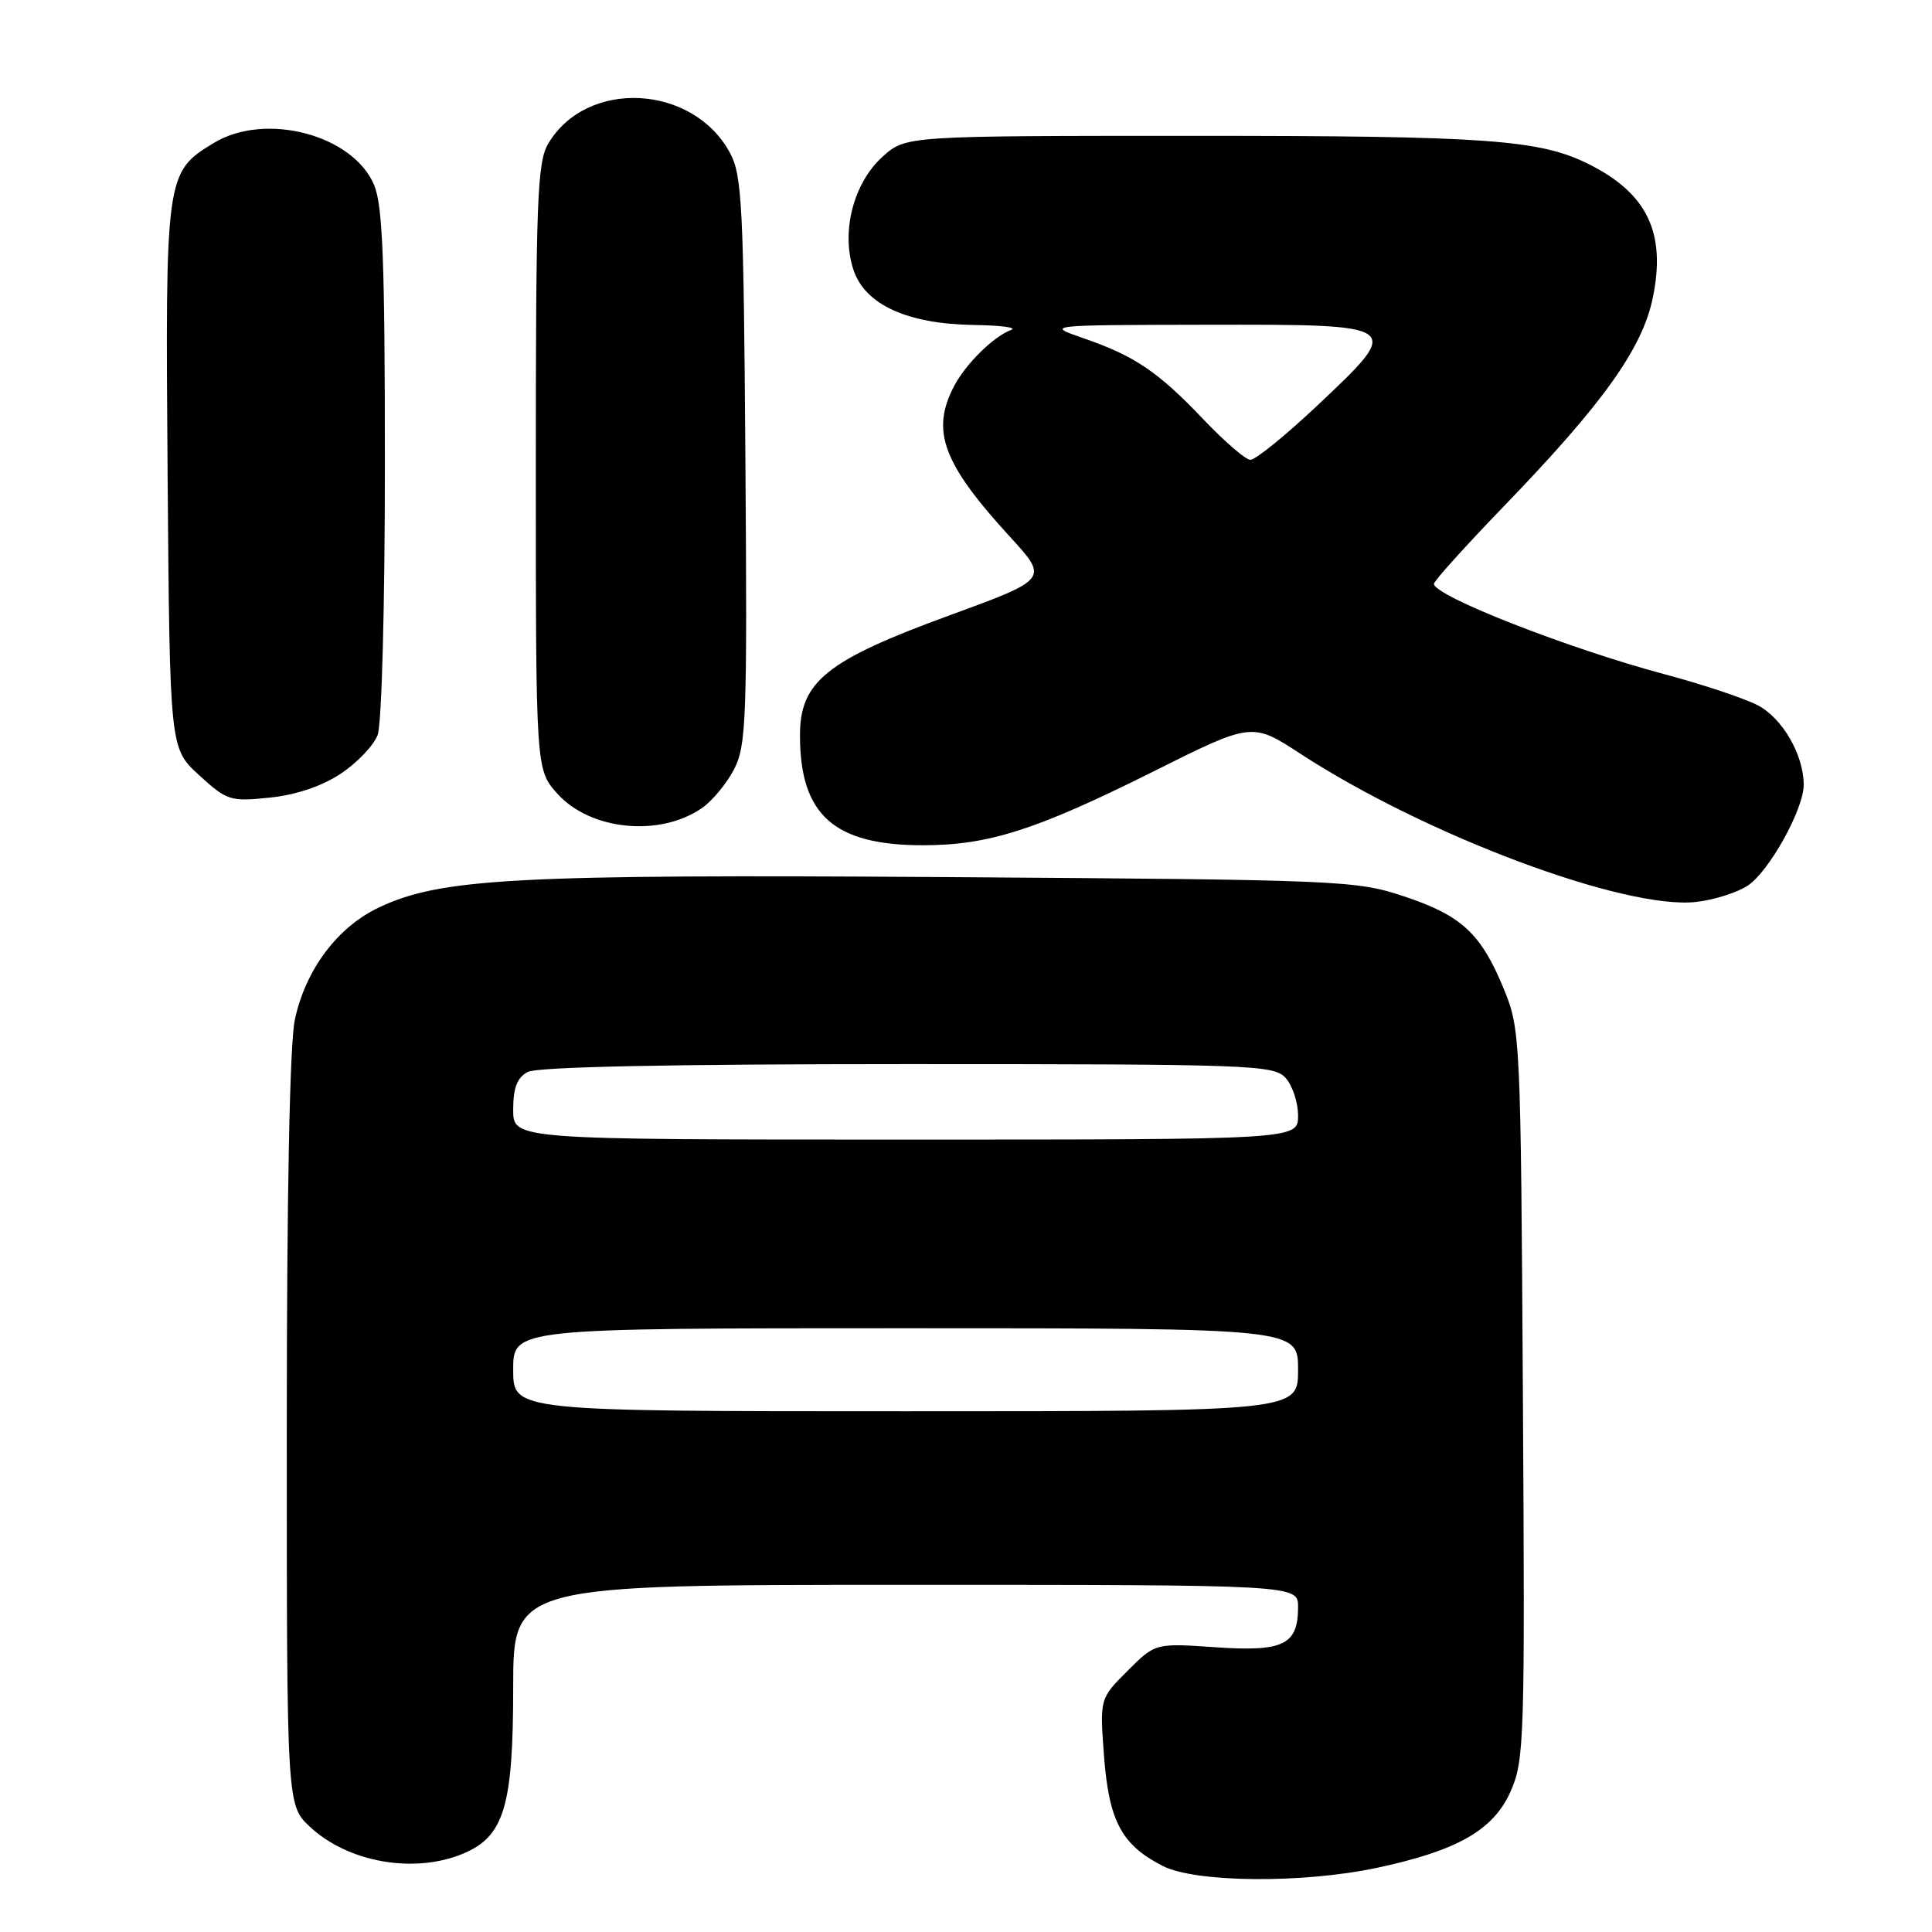<?xml version="1.0" encoding="UTF-8" standalone="no"?>
<!DOCTYPE svg PUBLIC "-//W3C//DTD SVG 1.1//EN" "http://www.w3.org/Graphics/SVG/1.1/DTD/svg11.dtd" >
<svg xmlns="http://www.w3.org/2000/svg" xmlns:xlink="http://www.w3.org/1999/xlink" version="1.1" viewBox="0 0 256 256">
 <g >
 <path fill="currentColor"
d=" M 182.38 247.51 C 193.10 245.24 197.89 242.50 200.17 237.36 C 201.99 233.23 202.07 230.55 201.79 184.75 C 201.51 137.63 201.45 136.37 199.29 131.11 C 196.26 123.71 193.70 121.32 186.06 118.78 C 179.70 116.66 177.85 116.58 125.57 116.22 C 68.38 115.84 58.46 116.36 50.26 120.22 C 44.74 122.81 40.50 128.45 39.07 135.10 C 38.39 138.28 38.00 158.17 38.00 189.65 C 38.00 239.20 38.00 239.20 41.08 242.07 C 46.13 246.79 54.90 248.32 61.36 245.62 C 66.80 243.35 68.00 239.37 68.00 223.60 C 68.00 210.00 68.00 210.00 120.00 210.00 C 172.00 210.00 172.00 210.00 172.00 212.93 C 172.00 217.95 170.08 218.89 161.06 218.27 C 153.08 217.72 153.08 217.72 149.40 221.40 C 145.72 225.08 145.72 225.08 146.29 232.72 C 146.95 241.33 148.63 244.47 154.07 247.25 C 158.41 249.46 172.54 249.59 182.38 247.51 Z  M 231.57 117.36 C 234.40 115.51 239.00 107.23 239.00 104.00 C 239.00 100.02 236.18 95.15 232.89 93.44 C 231.10 92.52 225.55 90.67 220.56 89.34 C 207.84 85.95 190.00 78.96 190.00 77.36 C 190.00 76.99 194.17 72.37 199.26 67.09 C 212.39 53.50 217.61 46.20 219.00 39.48 C 220.79 30.86 218.28 25.62 210.50 21.74 C 204.01 18.50 197.02 18.00 158.47 18.00 C 120.03 18.00 120.03 18.00 116.96 20.75 C 113.10 24.21 111.42 30.70 113.08 35.73 C 114.60 40.36 120.18 42.92 129.00 43.06 C 132.57 43.11 134.82 43.40 134.00 43.71 C 131.67 44.56 127.95 48.22 126.40 51.20 C 123.33 57.11 124.92 61.40 133.82 71.12 C 138.96 76.73 138.96 76.73 125.73 81.57 C 109.51 87.50 106.00 90.32 106.00 97.43 C 106.00 107.98 110.49 112.00 122.29 112.00 C 130.98 112.00 137.27 109.99 152.70 102.29 C 165.89 95.69 165.89 95.69 172.30 99.87 C 188.90 110.69 215.31 120.58 224.76 119.51 C 227.10 119.25 230.16 118.28 231.57 117.36 Z  M 93.00 107.08 C 94.38 106.13 96.30 103.81 97.27 101.93 C 98.89 98.80 99.02 95.27 98.77 61.00 C 98.53 27.10 98.33 23.18 96.70 20.21 C 91.75 11.13 77.71 10.45 72.64 19.04 C 71.19 21.48 71.00 26.58 71.00 61.89 C 71.00 101.97 71.00 101.97 73.84 105.15 C 78.19 110.02 87.39 110.95 93.00 107.08 Z  M 45.15 102.52 C 47.31 101.09 49.51 98.78 50.04 97.39 C 50.58 95.96 51.00 80.36 51.00 61.40 C 51.00 34.71 50.71 27.25 49.58 24.53 C 46.78 17.84 35.13 14.79 28.30 18.96 C 21.94 22.84 21.90 23.15 22.21 63.10 C 22.50 99.16 22.50 99.16 26.37 102.70 C 30.07 106.09 30.50 106.23 35.73 105.69 C 39.23 105.33 42.65 104.18 45.15 102.52 Z  M 68.00 181.50 C 68.00 176.00 68.00 176.00 120.00 176.00 C 172.00 176.00 172.00 176.00 172.00 181.50 C 172.00 187.00 172.00 187.00 120.00 187.00 C 68.00 187.00 68.00 187.00 68.00 181.50 Z  M 68.00 147.04 C 68.00 144.14 68.52 142.79 69.93 142.04 C 71.19 141.36 88.82 141.00 120.28 141.00 C 165.91 141.00 168.79 141.11 170.35 142.83 C 171.26 143.83 172.00 146.08 172.00 147.83 C 172.00 151.00 172.00 151.00 120.00 151.00 C 68.00 151.00 68.00 151.00 68.00 147.04 Z  M 159.50 55.61 C 153.47 49.27 150.37 47.17 143.63 44.84 C 138.50 43.07 138.50 43.07 159.78 43.03 C 186.01 42.99 185.97 42.96 174.60 53.69 C 170.34 57.71 166.32 60.97 165.67 60.93 C 165.03 60.90 162.25 58.50 159.50 55.61 Z "/>
</g>
</svg>